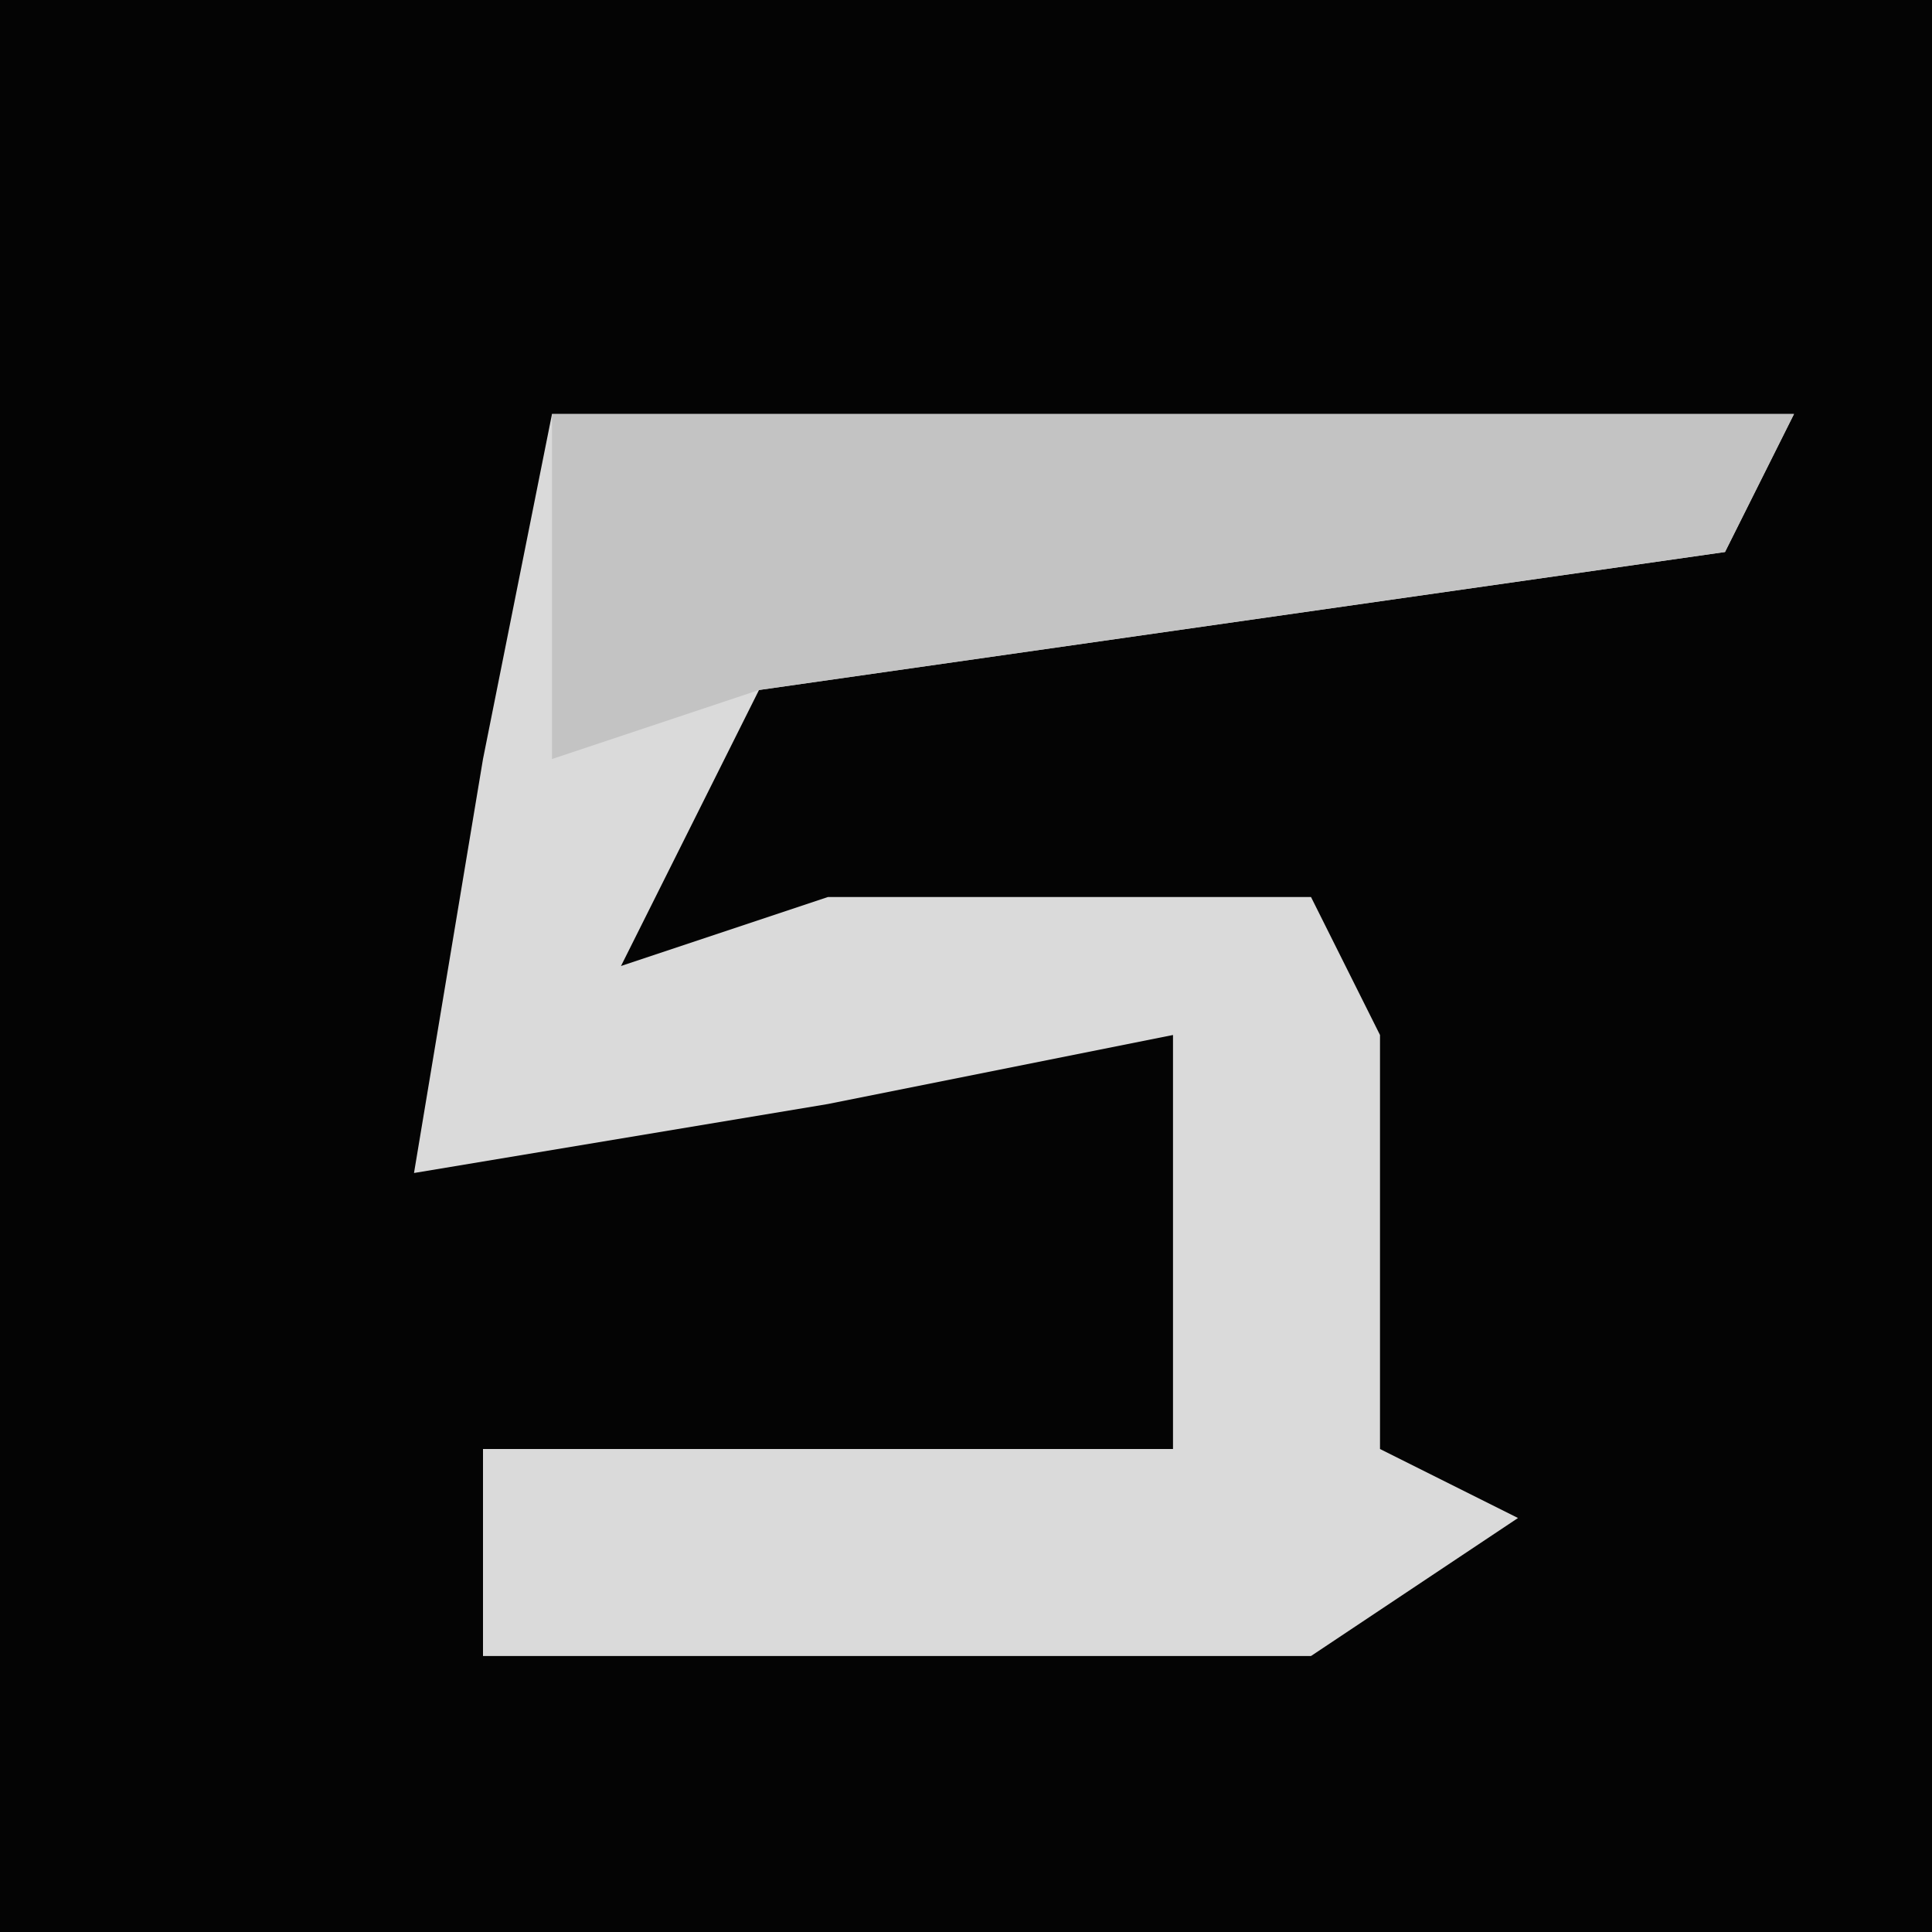 <?xml version="1.0" encoding="UTF-8"?>
<svg version="1.1" xmlns="http://www.w3.org/2000/svg" width="28" height="28">
<path d="M0,0 L28,0 L28,28 L0,28 Z " fill="#040404" transform="translate(0,0)"/>
<path d="M0,0 L18,0 L17,2 L3,4 L1,8 L4,7 L11,7 L12,9 L12,15 L14,16 L11,18 L-1,18 L-1,15 L9,15 L9,9 L4,10 L-2,11 L-1,5 Z " fill="#DADADA" transform="translate(8,6)"/>
<path d="M0,0 L18,0 L17,2 L3,4 L0,5 Z " fill="#C3C3C3" transform="translate(8,6)"/>
</svg>
